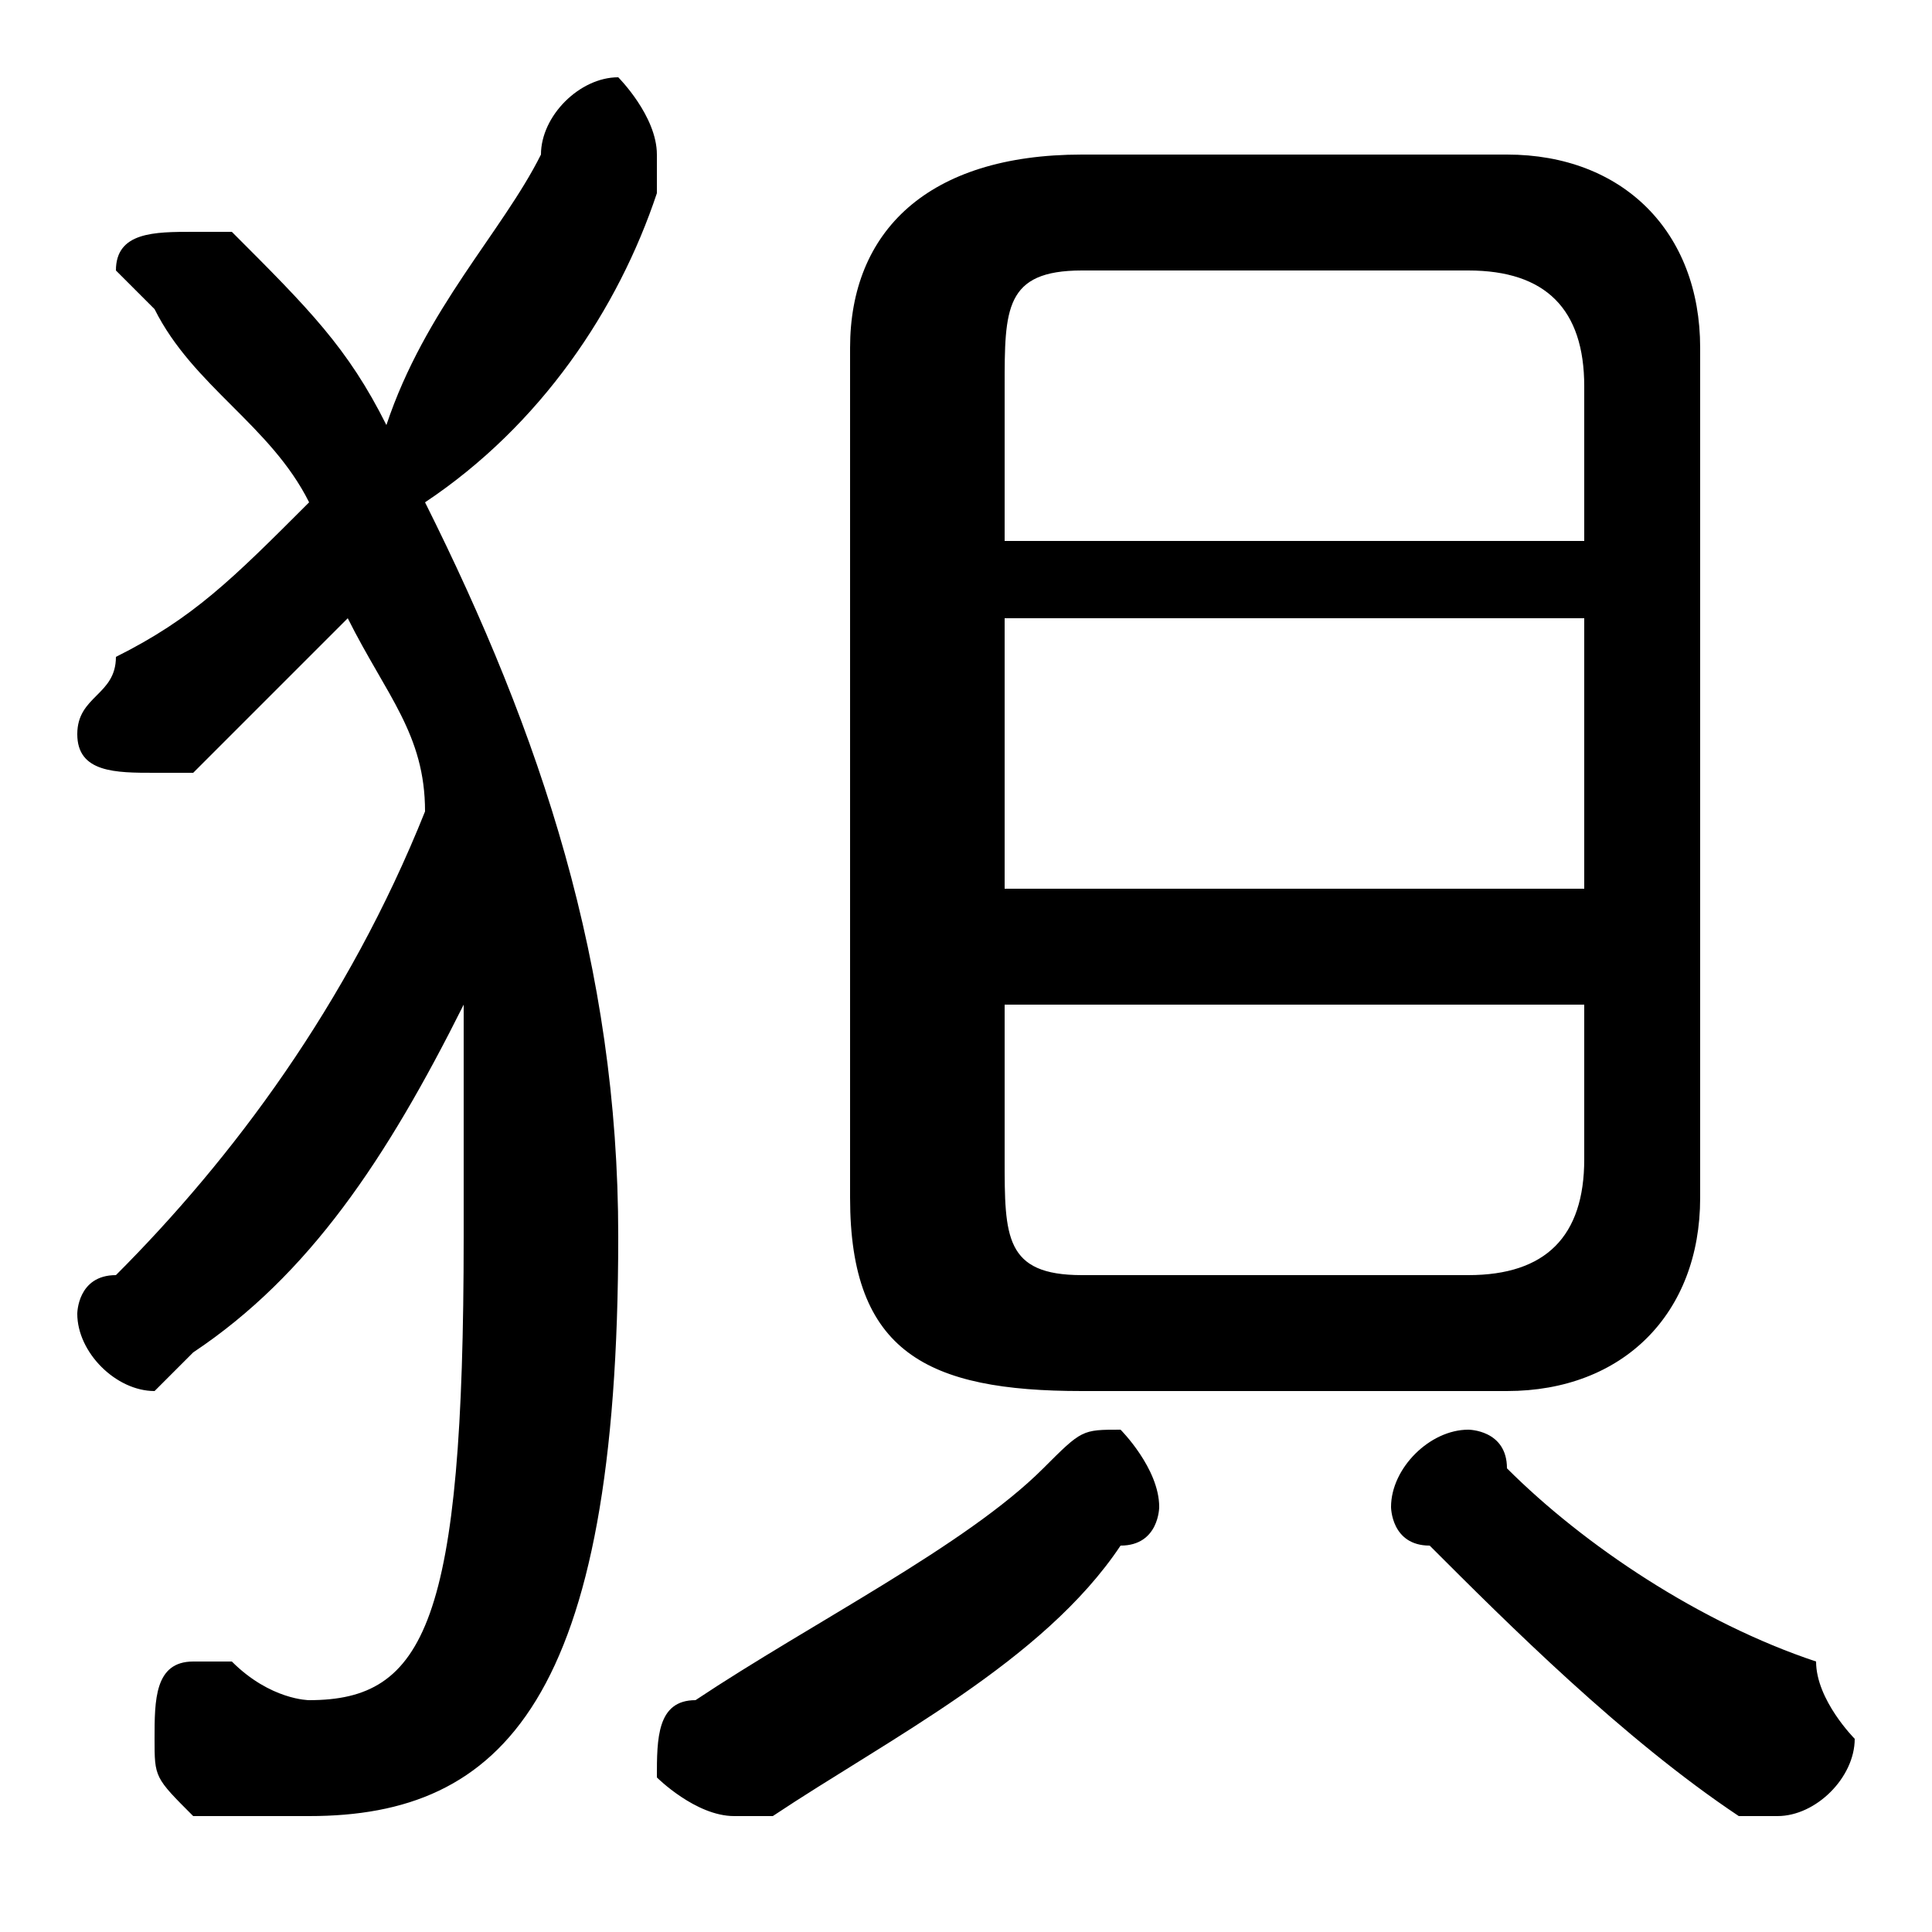 <svg xmlns="http://www.w3.org/2000/svg" viewBox="0 -44.0 50.0 50.0">
    <rect x="0" y="-44.0" width="50.0" height="50.0" fill="#808080" stroke="none"/>
    <g transform="scale(1, -1)">
        <!-- ボディの枠 -->
        <rect x="0" y="-6.0" width="50.0" height="50.0"
            stroke="white" fill="white"/>
        <!-- グリフ座標系の原点 -->
        <circle cx="0" cy="0" r="5" fill="white"/>
        <!-- グリフのアウトライン -->
        <g style="fill:black;stroke:#000000;stroke-width:0;stroke-linecap:round;stroke-linejoin:round;">
        <path d="M 39.0 8.0 C 42.0 8.0 44.0 10.0 44.0 13.0 L 44.0 35.0 C 44.0 38.0 42.0 40.0 39.0 40.0 L 28.0 40.0 C 24.0 40.0 22.0 38.0 22.0 35.0 L 22.0 13.0 C 22.0 9.0 24.0 8.0 28.0 8.0 Z M 28.0 11.0 C 26.0 11.0 26.0 12.0 26.0 14.0 L 26.0 18.0 L 41.0 18.0 L 41.0 14.0 C 41.0 12.0 40.0 11.0 38.0 11.0 Z M 26.0 28.0 L 41.0 28.0 L 41.0 21.0 L 26.0 21.0 Z M 41.0 30.0 L 26.0 30.0 L 26.0 34.0 C 26.0 36.0 26.0 37.0 28.0 37.0 L 38.0 37.0 C 40.0 37.0 41.0 36.0 41.0 34.0 Z M 11.0 31.0 C 14.0 33.0 16.0 36.0 17.0 39.0 C 17.0 39.0 17.0 40.0 17.0 40.0 C 17.0 41.0 16.0 42.0 16.0 42.0 C 15.0 42.0 14.0 41.0 14.0 40.0 C 13.0 38.0 11.0 36.0 10.0 33.0 C 9.0 35.0 8.0 36.0 6.0 38.0 C 6.0 38.0 5.0 38.0 5.0 38.0 C 4.0 38.0 3.0 38.0 3.0 37.0 C 3.0 37.0 4.0 36.0 4.0 36.0 C 5.0 34.0 7.0 33.0 8.0 31.0 C 6.0 29.0 5.0 28.0 3.0 27.0 C 3.0 26.0 2.0 26.0 2.0 25.0 C 2.0 24.0 3.0 24.0 4.0 24.0 C 4.0 24.0 4.0 24.0 5.0 24.0 C 6.0 25.0 8.0 27.0 9.0 28.0 C 10.0 26.0 11.0 25.0 11.0 23.0 C 9.0 18.0 6.0 14.0 3.0 11.0 C 2.0 11.0 2.0 10.0 2.0 10.0 C 2.0 9.0 3.0 8.0 4.0 8.0 C 4.0 8.0 4.0 8.0 5.0 9.0 C 8.0 11.0 10.0 14.0 12.0 18.0 C 12.0 16.0 12.0 14.0 12.0 12.0 C 12.0 2.0 11.0 0.0 8.0 0.0 C 8.0 0.0 7.0 0.0 6.0 1.0 C 6.0 1.0 6.0 1.0 5.0 1.0 C 4.0 1.0 4.0 -0.0 4.0 -1.0 C 4.0 -2.0 4.0 -2.0 5.0 -3.0 C 6.0 -3.0 7.0 -3.0 8.0 -3.0 C 13.0 -3.0 16.0 0.0 16.0 12.0 C 16.0 19.0 14.0 25.0 11.0 31.0 Z M 27.0 6.0 C 25.0 4.0 21.0 2.0 18.0 0.0 C 17.0 -0.0 17.0 -1.0 17.0 -2.0 C 17.0 -2.0 18.0 -3.0 19.0 -3.0 C 19.0 -3.0 19.0 -3.0 20.0 -3.0 C 23.0 -1.0 27.0 1.0 29.0 4.0 C 30.0 4.0 30.0 5.0 30.0 5.0 C 30.0 6.0 29.0 7.0 29.0 7.0 C 28.0 7.0 28.0 7.0 27.0 6.0 Z M 39.0 6.0 C 39.0 7.0 38.0 7.0 38.0 7.0 C 37.0 7.0 36.0 6.0 36.0 5.0 C 36.0 5.0 36.0 4.0 37.0 4.0 C 39.0 2.0 42.0 -1.0 45.0 -3.0 C 45.0 -3.0 46.0 -3.0 46.0 -3.0 C 47.0 -3.0 48.0 -2.0 48.0 -1.0 C 48.0 -1.0 47.0 0.0 47.0 1.0 C 44.0 2.0 41.0 4.0 39.0 6.0 Z"/>
    </g>
    </g>
</svg>
